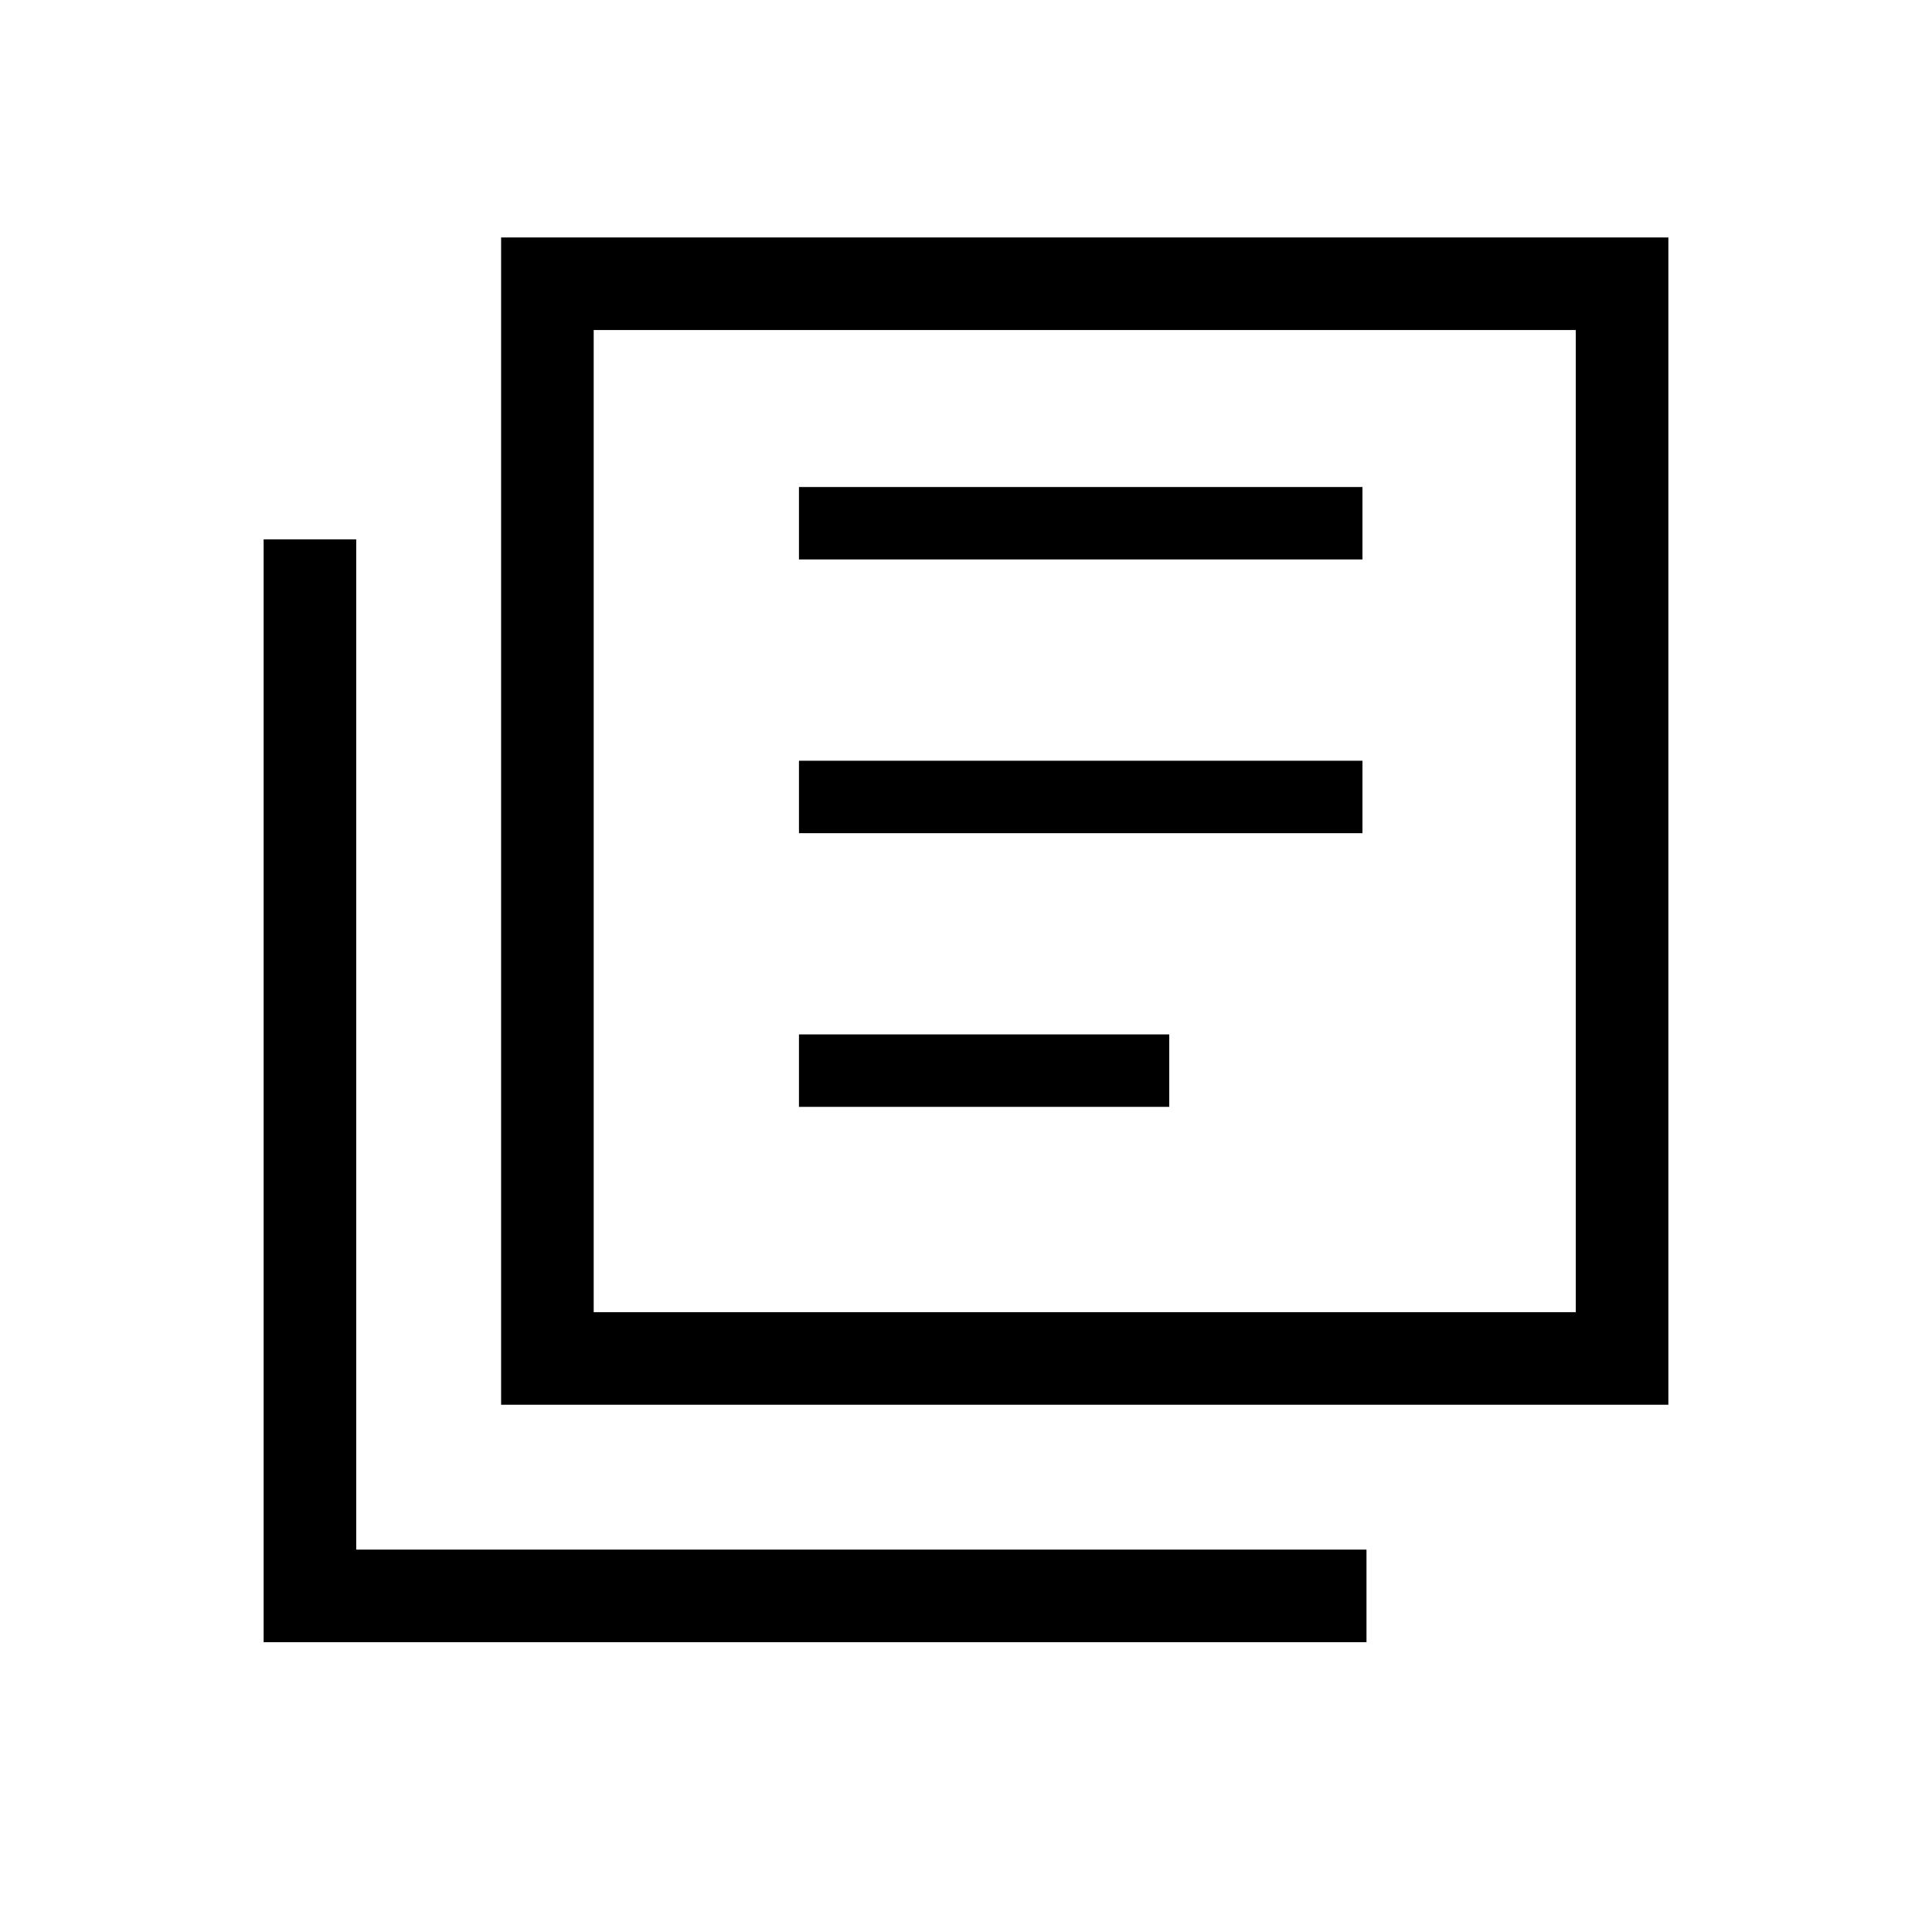 <svg xmlns="http://www.w3.org/2000/svg" height="20" viewBox="0 -960 960 960" width="20"><path d="M397-410h184v-36H397v36Zm0-136h280v-36H397v36Zm0-136h280v-36H397v36ZM249-262v-580h580v580H249Zm46-46h488v-488H295v488ZM131-144v-548h46v502h502v46H131Zm164-652v488-488Z"/></svg>
